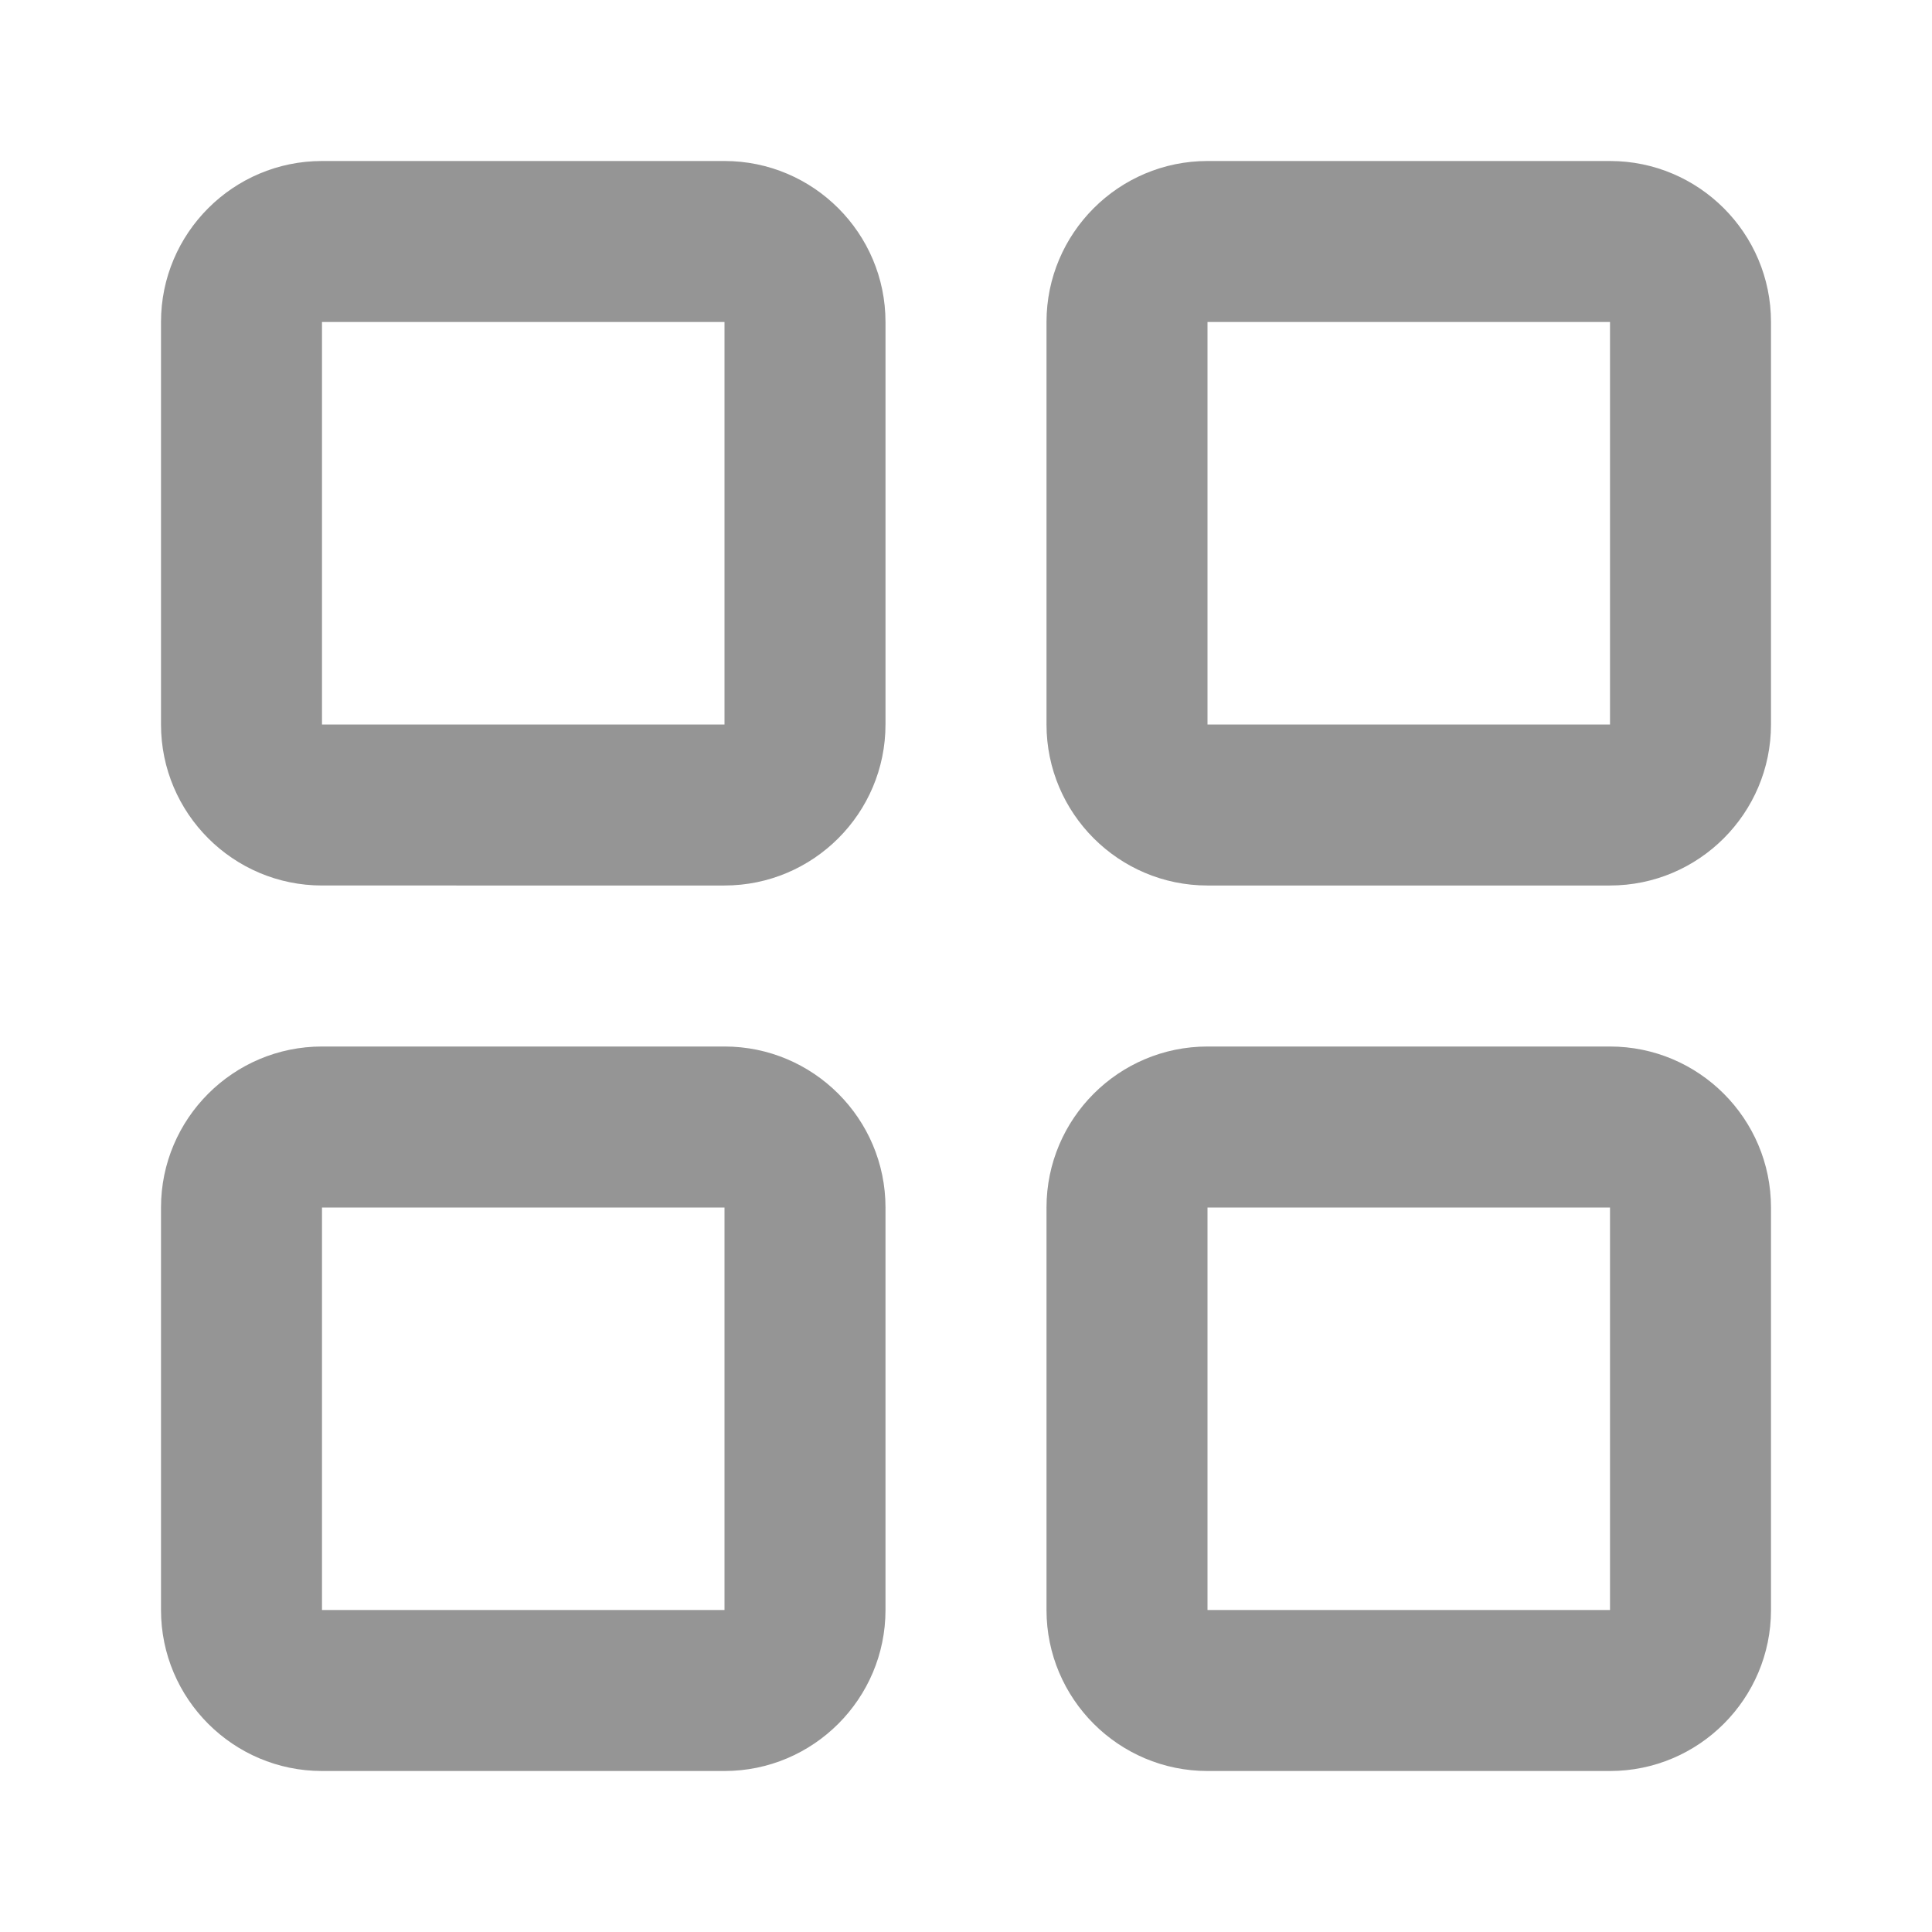 <svg width="24" height="24" fill="none" opacity=".5" xmlns="http://www.w3.org/2000/svg"><path fill-rule="evenodd" clip-rule="evenodd" d="M4 4v5h5V4H4zm5 7H4c-1.103 0-2-.897-2-2V4c0-1.103.897-2 2-2h5c1.103 0 2 .897 2 2v5c0 1.103-.897 2-2 2zm-5 4v5h5v-5H4zm5 7H4c-1.103 0-2-.897-2-2v-5c0-1.103.897-2 2-2h5c1.103 0 2 .897 2 2v5c0 1.103-.897 2-2 2zm6-18v5h5V4h-5zm5 7h-5c-1.103 0-2-.897-2-2V4c0-1.103.897-2 2-2h5c1.103 0 2 .897 2 2v5c0 1.103-.897 2-2 2zm-5 4v5h5v-5h-5zm5 7h-5c-1.103 0-2-.897-2-2v-5c0-1.103.897-2 2-2h5c1.103 0 2 .897 2 2v5c0 1.103-.897 2-2 2z" fill="#2C2C2C"/></svg>